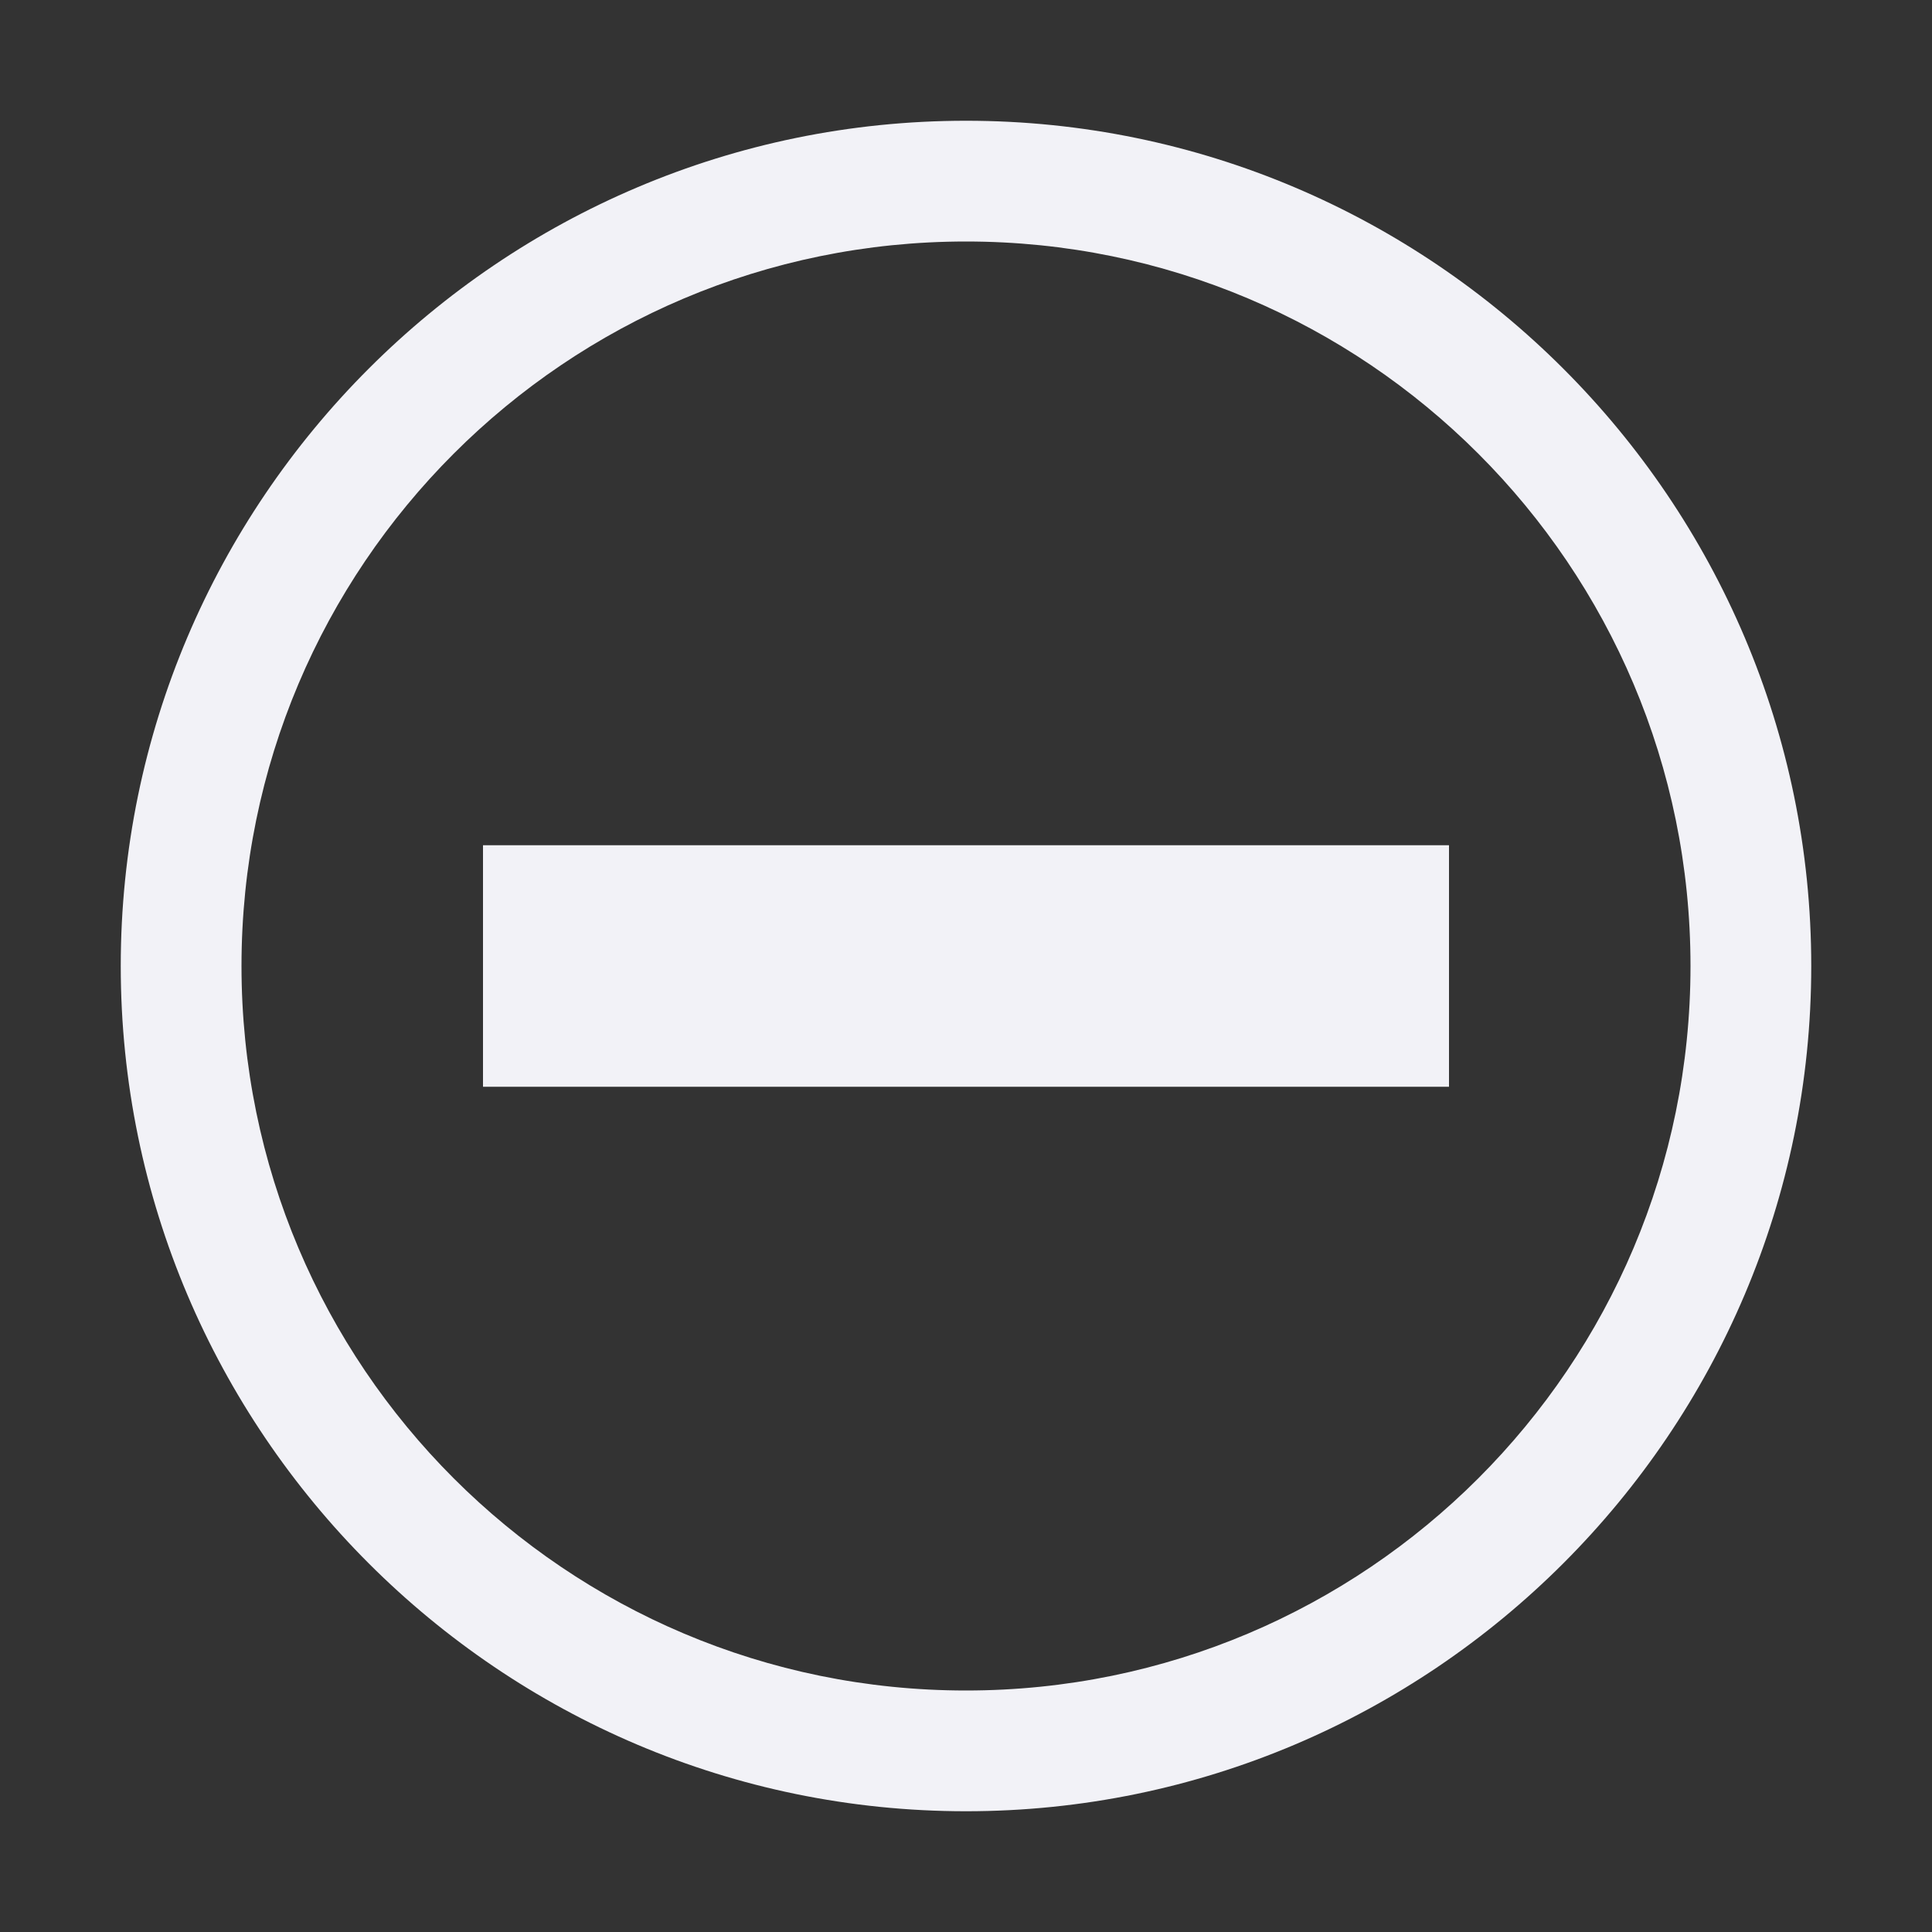 <svg height="16" width="16" xmlns="http://www.w3.org/2000/svg"><rect width="100%" height="100%" fill="#333333" stroke="none"/><path d="m568-180c-3.858 0-7 3.142-7 7s3.142 7 7 7 7-3.142 7-7-3.142-7-7-7zm0 1c3.314 0 6 2.686 6 6s-2.686 6-6 6-6-2.686-6-6 2.686-6 6-6zm-4 5v2h8v-2z" fill="#f2f2f7" transform="translate(-560 181)"/></svg>
